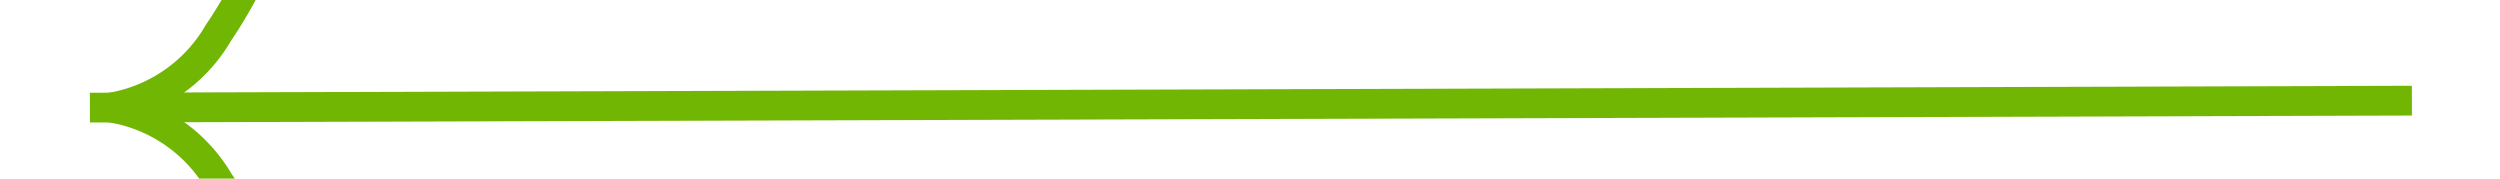 ﻿<?xml version="1.0" encoding="utf-8"?>
<svg version="1.1" xmlns:xlink="http://www.w3.org/1999/xlink" width="84px" height="6px" preserveAspectRatio="xMinYMid meet" viewBox="-18 75  84 4" xmlns="http://www.w3.org/2000/svg">
  <g transform="matrix(-0.017 -1 1 -0.017 -52.569 102.34 )">
    <path d="M 18.697 44.159  A 15.24 15.24 0 0 0 21.267 42.748 A 5.67 5.67 0 0 0 23.5 40.333 A 5.67 5.67 0 0 0 25.733 42.748 A 15.24 15.24 0 0 0 28.303 44.159 L 28.697 43.241  A 14.24 14.24 0 0 1 26.267 41.902 A 4.67 4.67 0 0 1 23.993 38.618 A 0.5 0.5 0 0 0 23.5 38.2 A 0.5 0.5 0 0 0 23.007 38.618 A 4.67 4.67 0 0 1 20.733 41.902 A 14.24 14.24 0 0 1 18.303 43.241 L 18.697 44.159  Z " fill-rule="nonzero" fill="#70b603" stroke="none" transform="matrix(1 0.014 -0.014 1 1.11 -0.33 )" />
    <path d="M 23.5 38  L 23.5 116  " stroke-width="1" stroke="#70b603" fill="none" transform="matrix(1 0.014 -0.014 1 1.11 -0.33 )" />
  </g>
</svg>